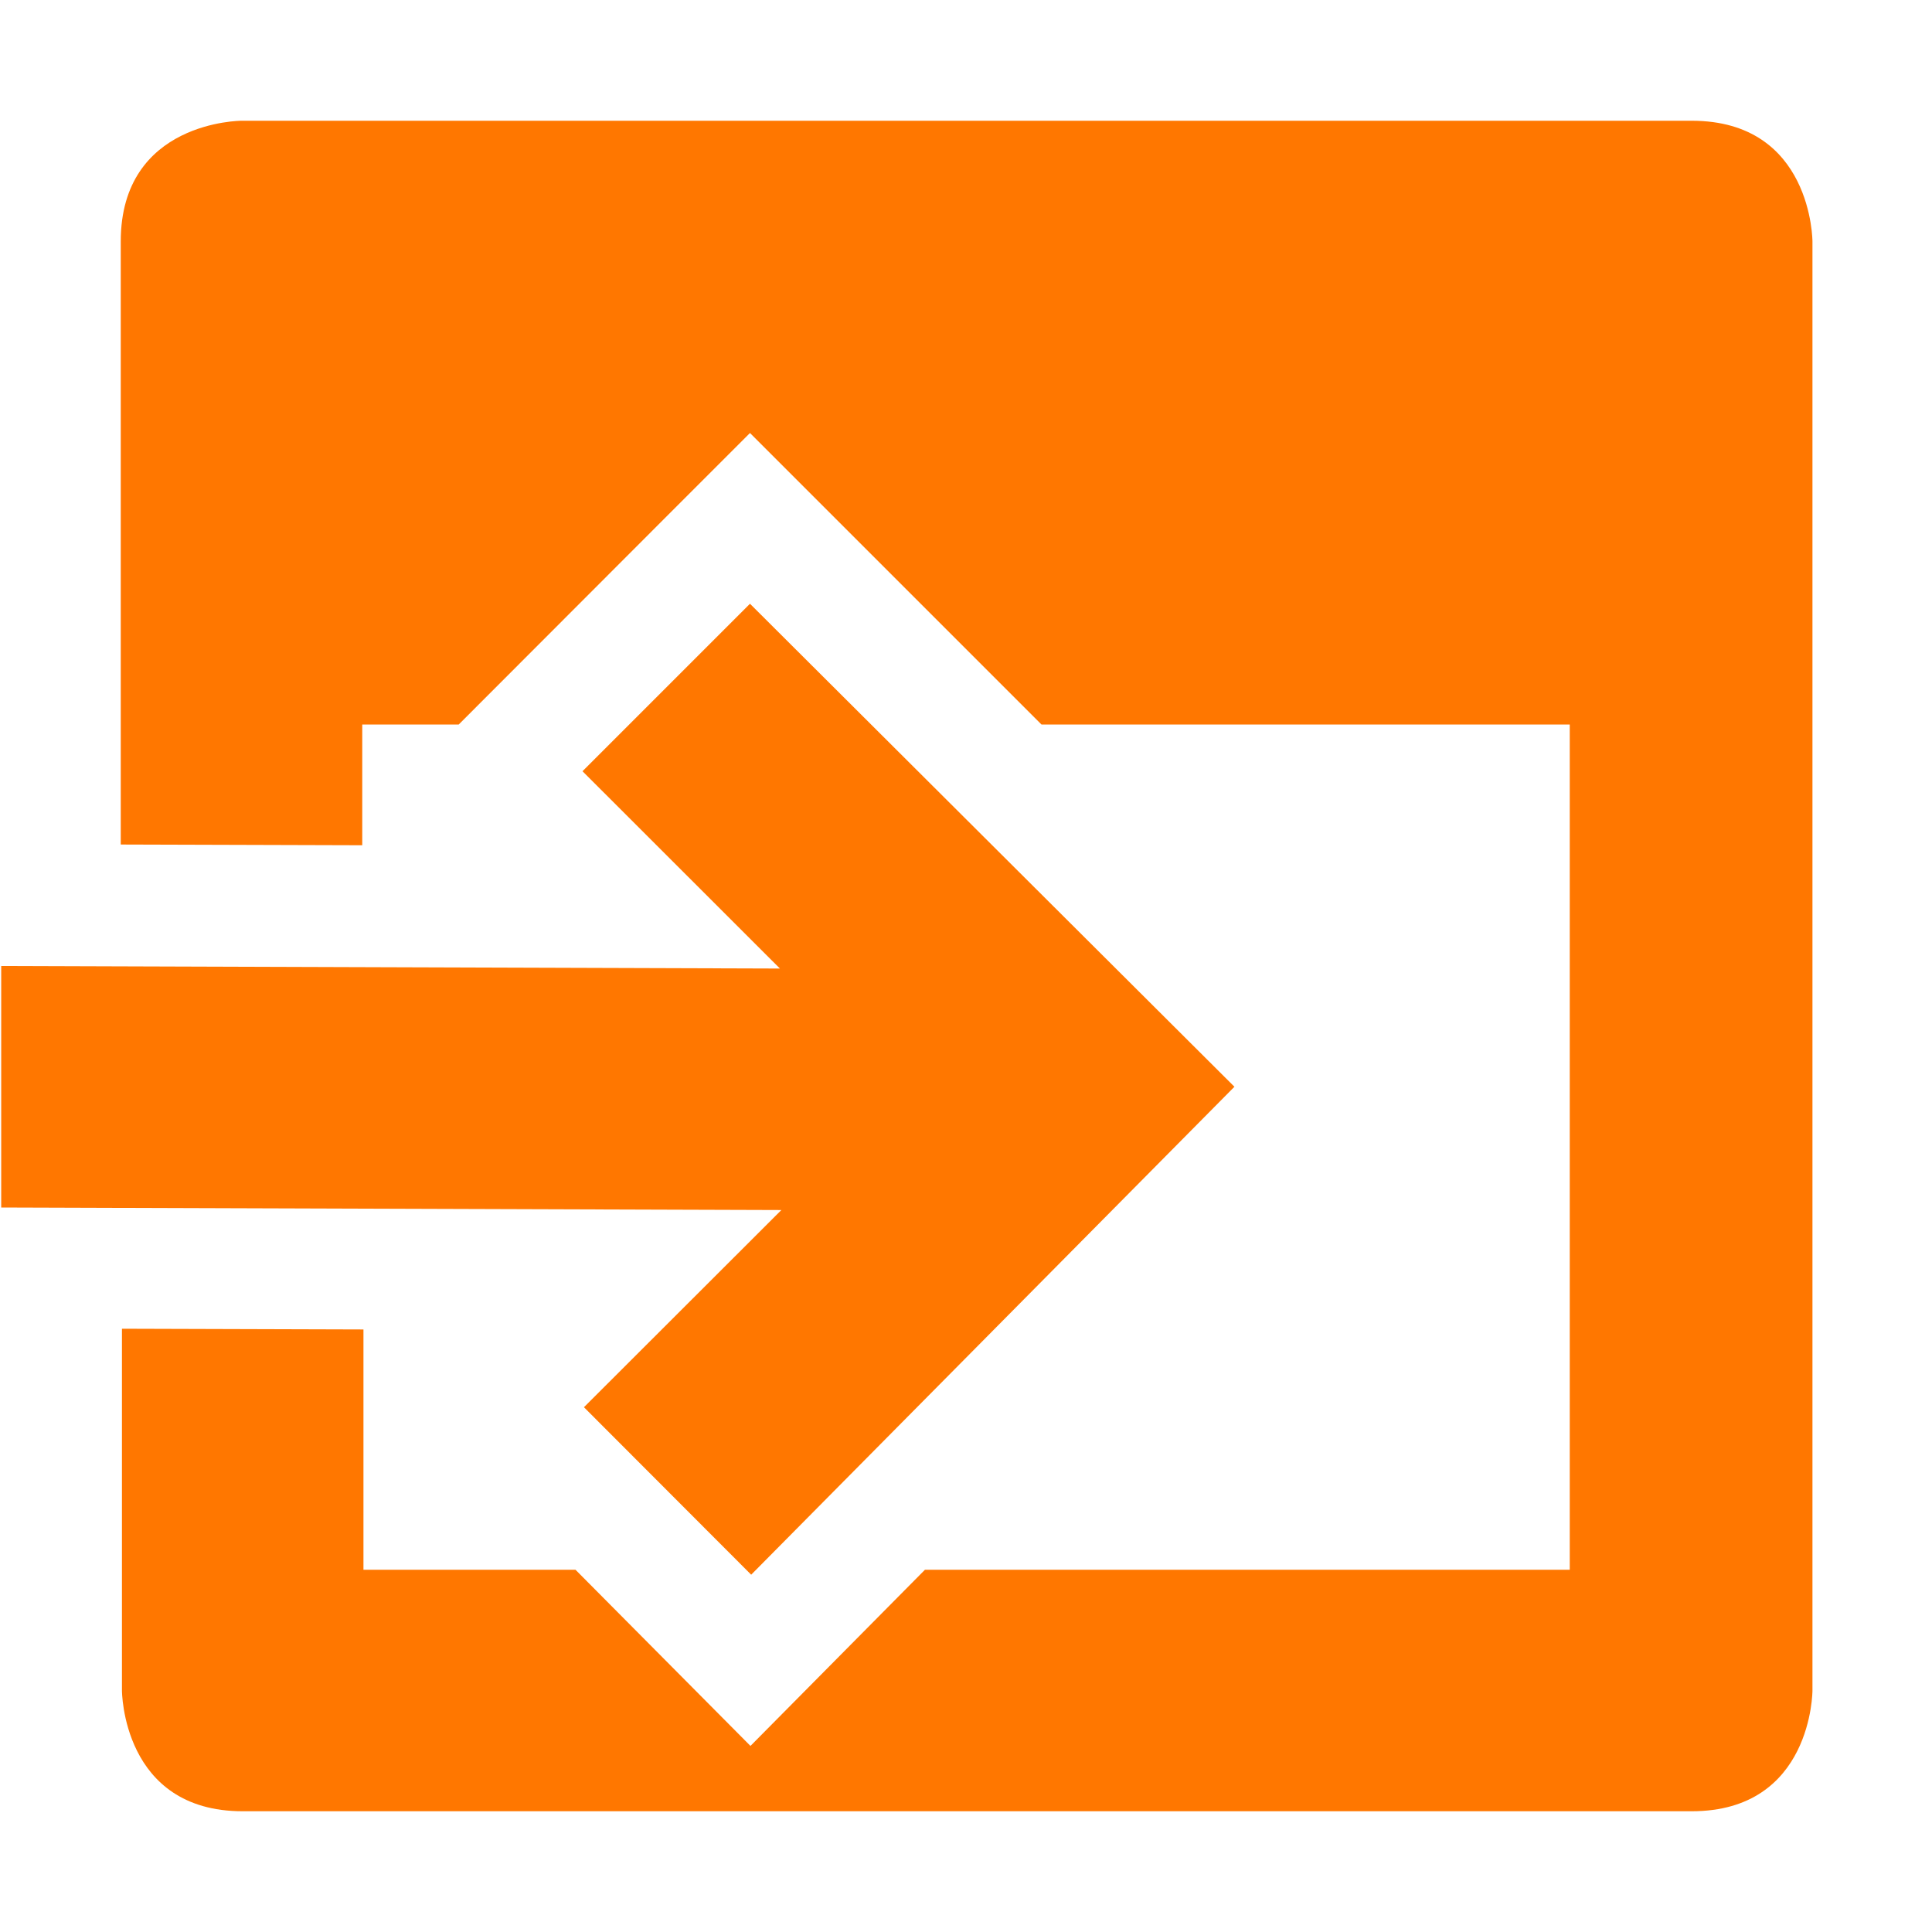 <svg xmlns="http://www.w3.org/2000/svg" width="16" height="16" viewBox="0 0 16 16">
 <defs>
  <style id="current-color-scheme" type="text/css">
   .ColorScheme-Text { color:#ff7700; } .ColorScheme-Highlight { color:#4285f4; }
  </style>
 </defs>
 <path style="fill:currentColor" class="ColorScheme-Text" d="M 2 1 C 2 1 1 1 1 2 L 1 6.994 L 3 7 L 3 6 L 3.799 6 L 5.504 4.293 L 6.211 3.586 L 8.625 6 L 13 6 L 13 13 L 7.66 13 L 6.215 14.459 L 4.766 13 L 3.01 13 L 3.01 11.01 L 1.01 11.004 L 1.01 14 C 1.01 14 1.01 15 2.01 15 L 14.01 15 C 15.01 15 15.01 14 15.01 14 L 15.01 2 C 15.01 2 15.01 1 14.01 1 L 2 1 z M 6.211 5 L 4.824 6.387 L 6.459 8.021 L 0.01 8 L 0.01 10 L 6.471 10.021 L 4.836 11.654 L 6.221 13.041 L 10.223 9 L 6.211 5 z"/>
</svg>
